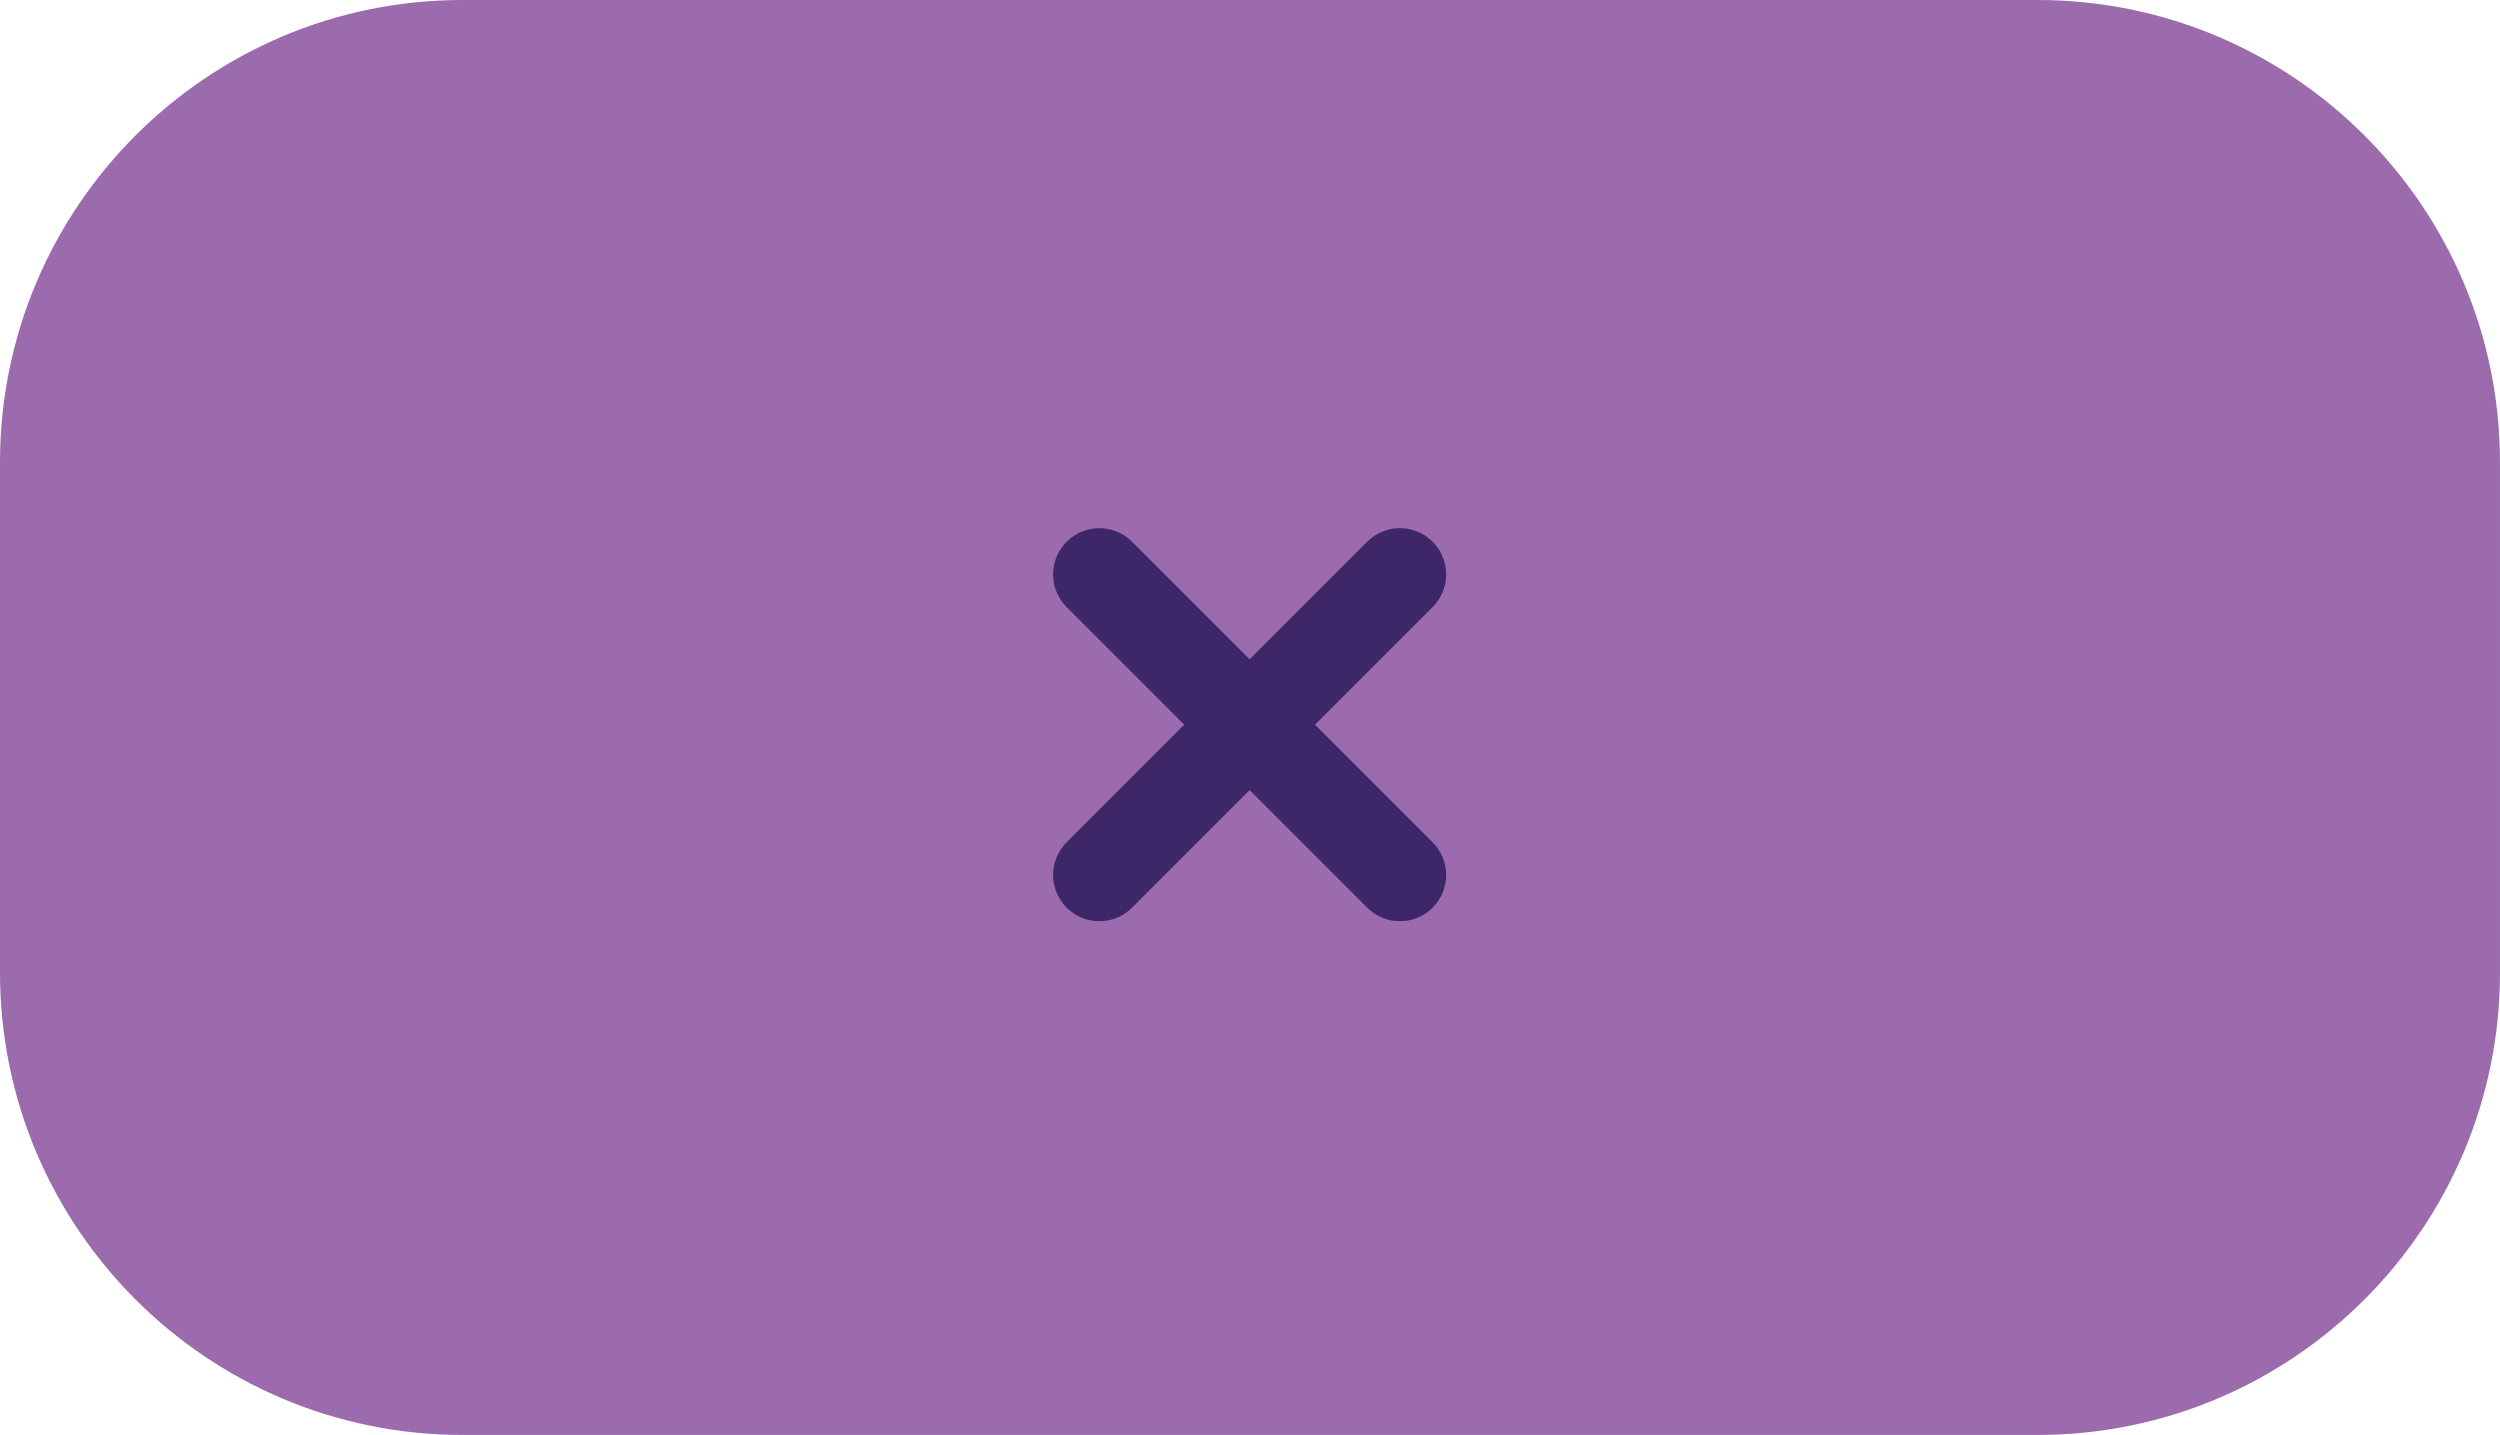 <?xml version="1.0" encoding="utf-8"?>
<!-- Generator: Adobe Illustrator 23.0.0, SVG Export Plug-In . SVG Version: 6.00 Build 0)  -->
<svg version="1.1" id="Layer_1" xmlns="http://www.w3.org/2000/svg" xmlns:xlink="http://www.w3.org/1999/xlink" x="0px" y="0px"
	 viewBox="0 0 162.2 93.1" style="enable-background:new 0 0 162.2 93.1;" xml:space="preserve">
<style type="text/css">
	.st0{fill:#9B6BAE;stroke:#9B6BAE;stroke-width:6;stroke-linecap:round;stroke-linejoin:round;}
	.st1{fill:none;stroke:#3D2768;stroke-width:6;stroke-linecap:round;stroke-linejoin:round;}
</style>
<g id="Group_369" transform="translate(3 3)">
	<path id="Rectangle_47" class="st0" d="M27,0h102.2c14.9,0,27,12.1,27,27v33.1c0,14.9-12.1,27-27,27H27c-14.9,0-27-12.1-27-27V27
		C0,12.1,12.1,0,27,0z"/>
	<g id="Group_368" transform="translate(68.326 34.268)">
		<line id="Line_119" class="st1" x1="19.5" y1="19.5" x2="0" y2="0"/>
		<line id="Line_120" class="st1" x1="19.5" y1="0" x2="0" y2="19.5"/>
	</g>
</g>
</svg>
